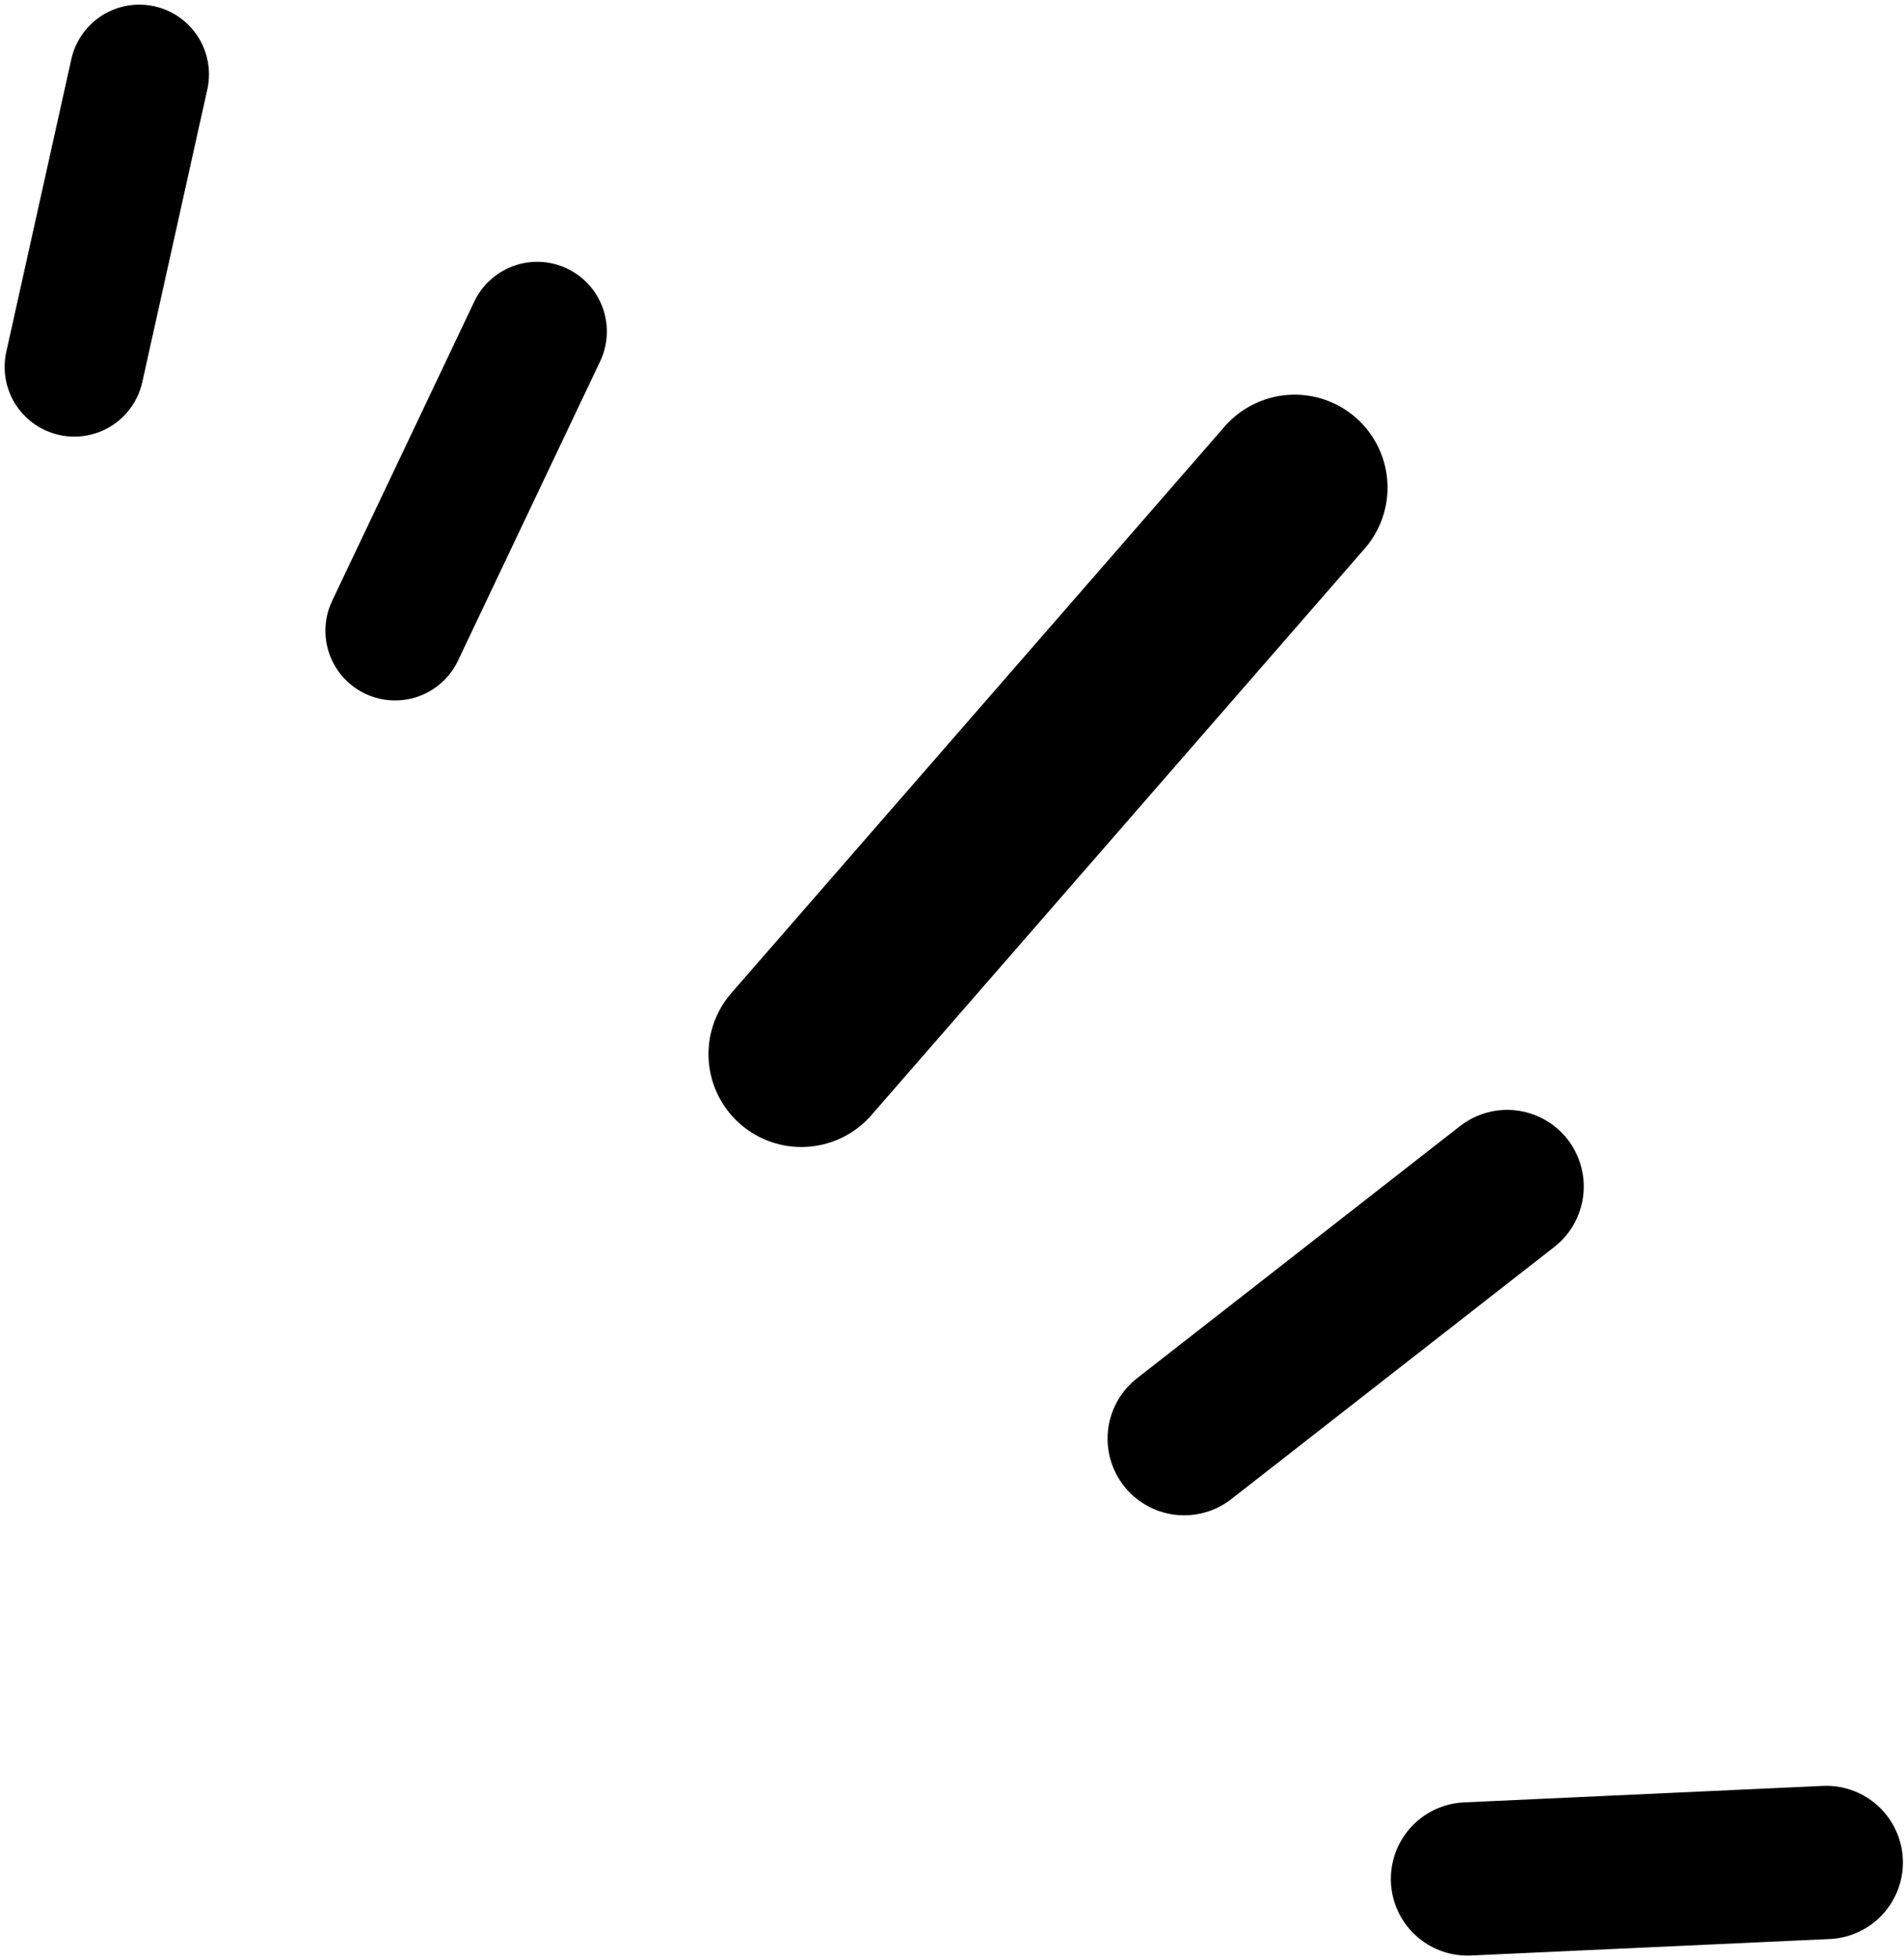 <svg xmlns="http://www.w3.org/2000/svg" width="410" height="422" viewBox="0 0 410 422" fill="none"><path d="M16 79L30 16" stroke="black" stroke-width="30" stroke-linecap="round"></path><path d="M85.072 135.8L115.678 71.369" stroke="black" stroke-width="30" stroke-linecap="round"></path><path d="M255 309.732L324.545 255.449" stroke="black" stroke-width="33" stroke-linecap="round"></path><path d="M316 404.523L393.263 400.972" stroke="black" stroke-width="33" stroke-linecap="round"></path><path d="M172.563 226.943L278.785 104.97" stroke="black" stroke-width="40" stroke-linecap="round"></path></svg>